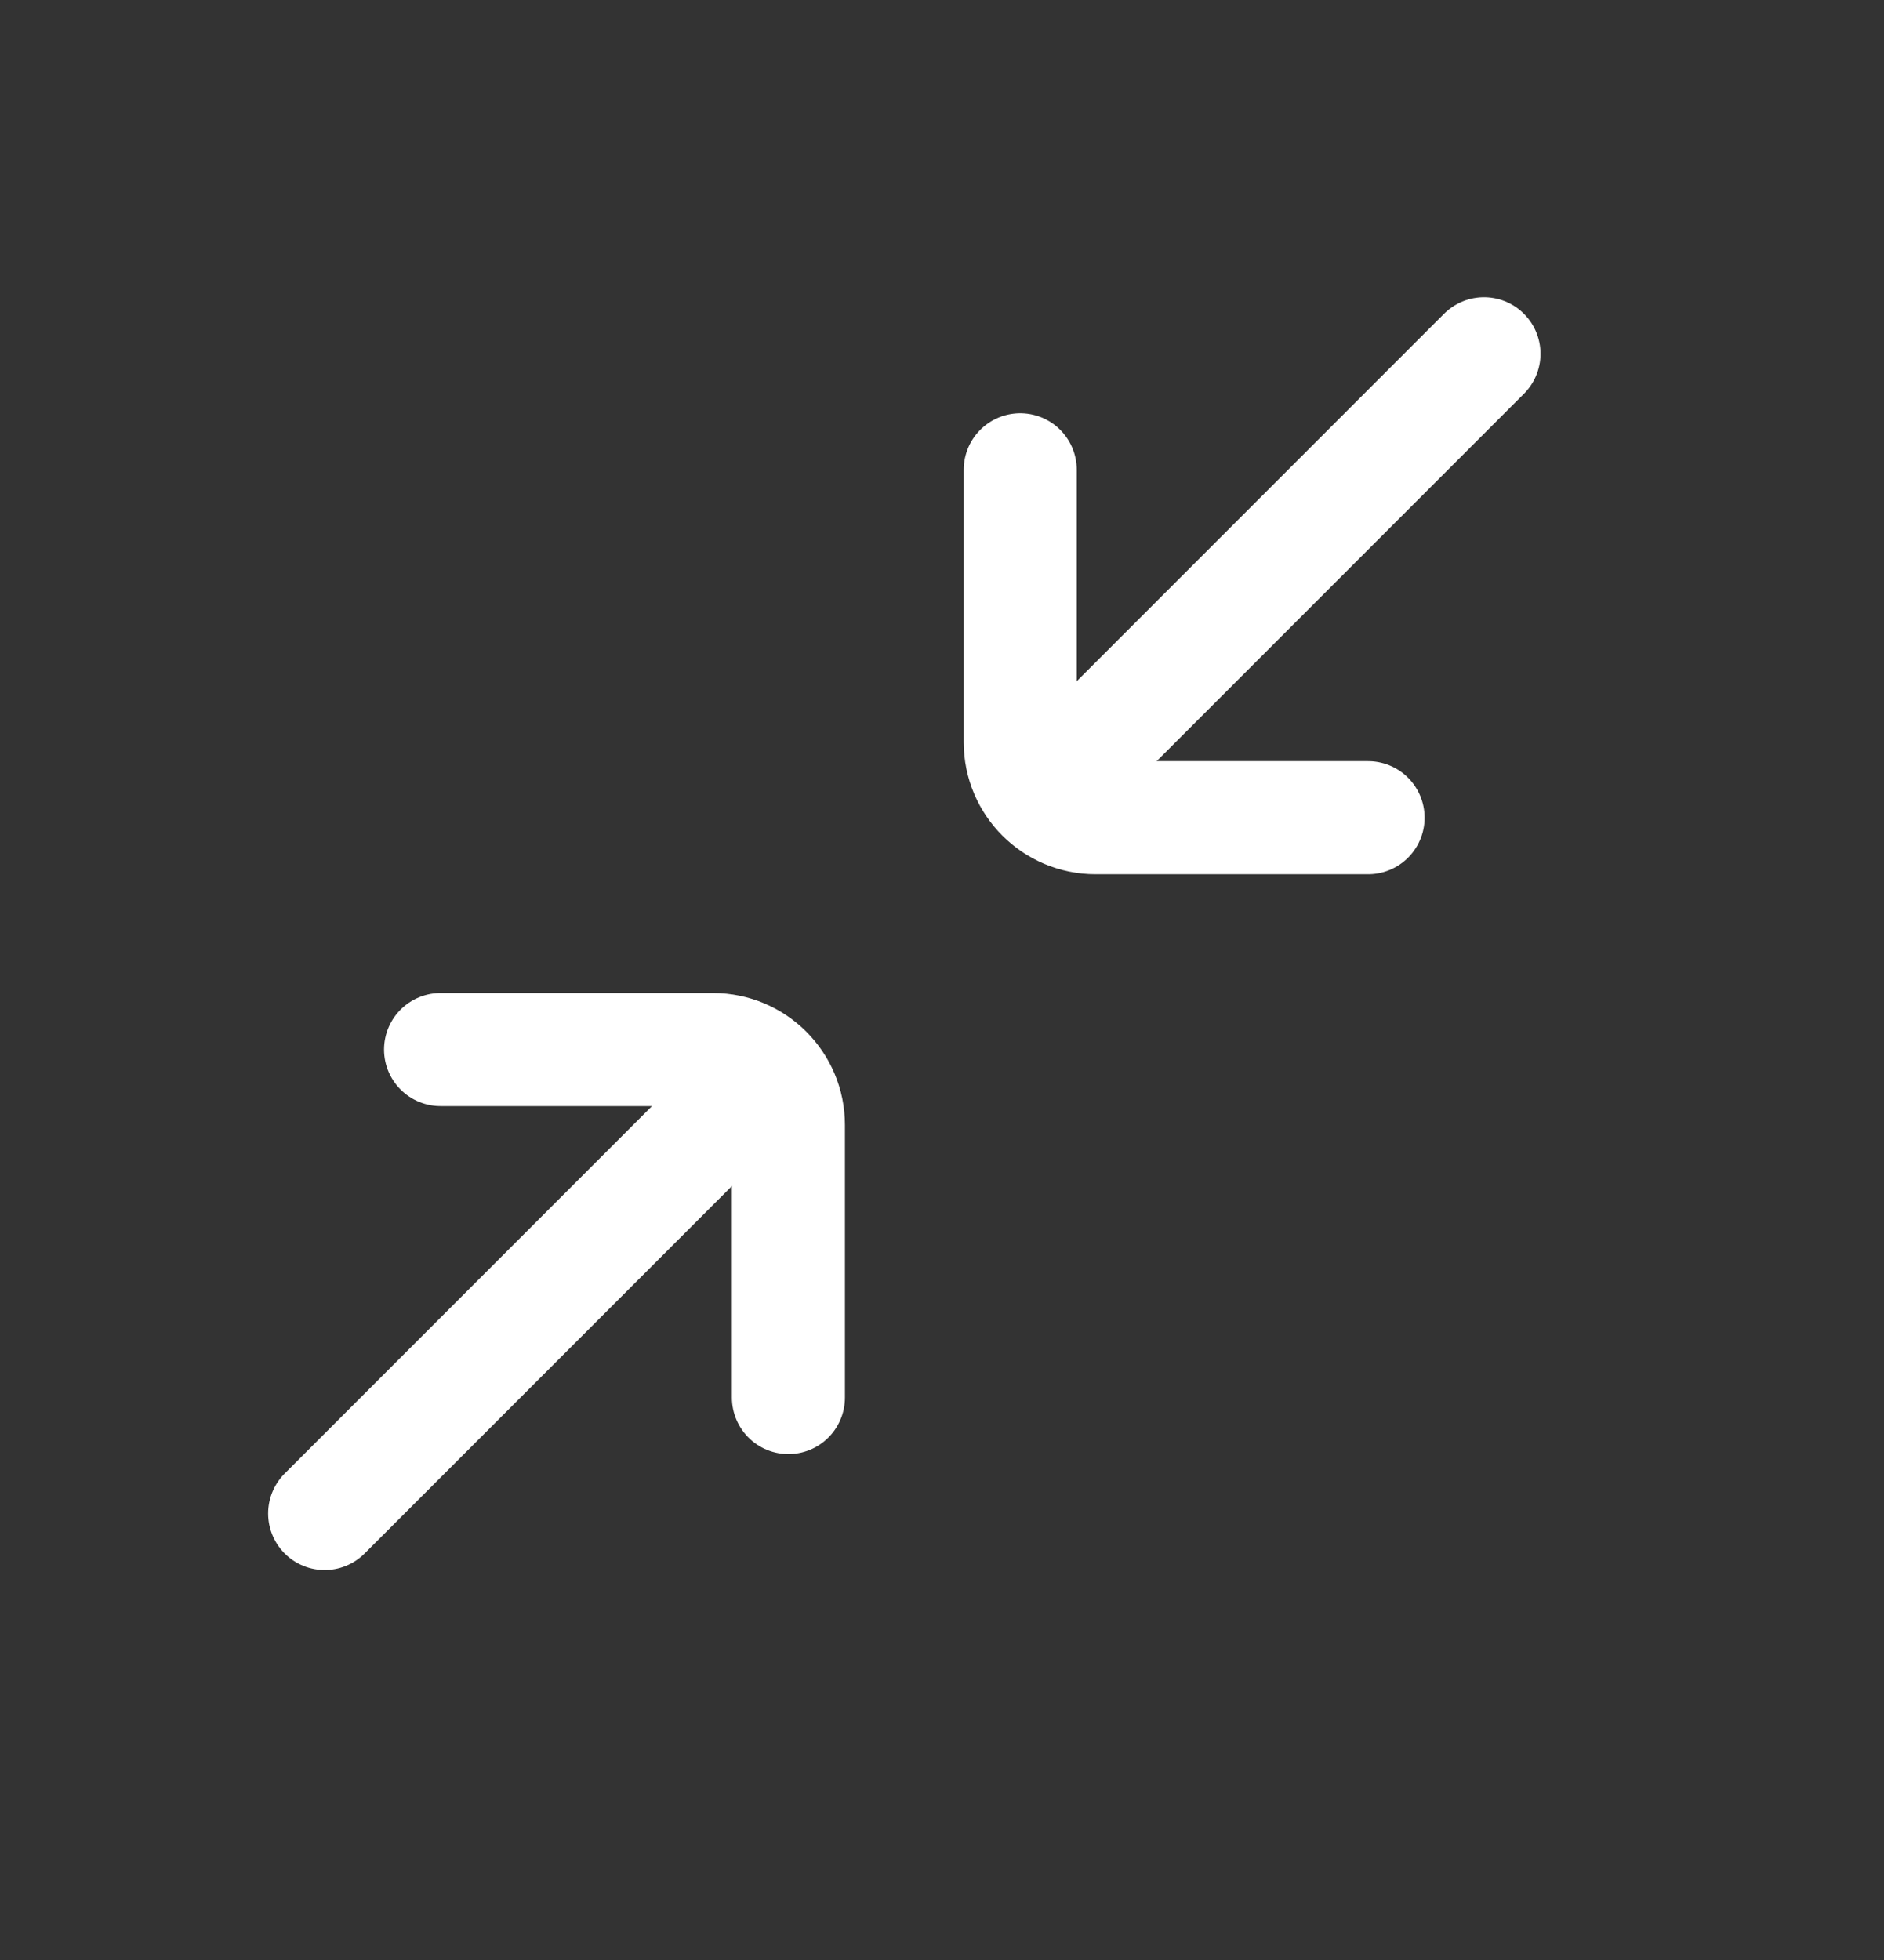 <svg width="25" height="26" viewBox="0 0 25 26" fill="none" xmlns="http://www.w3.org/2000/svg">
<rect x="0" y="0" width="25" height="26" fill="#333333" stroke="none"/>
<path d="M5.846 13.923L9.462 13.923C10.014 13.923 10.462 14.371 10.462 14.923L10.462 18.539" stroke="white" stroke-width="1.5" stroke-linecap="round"/>
<path d="M9.692 14.693L4.308 20.077" stroke="white" stroke-width="1.5" stroke-linecap="round"/>
<path d="M13.538 6.232L13.538 9.847C13.538 10.399 13.986 10.847 14.538 10.847L18.154 10.847" stroke="white" stroke-width="1.5" stroke-linecap="round"/>
<path d="M14.307 10.078L19.692 4.693" stroke="white" stroke-width="1.5" stroke-linecap="round"/>
</svg>
